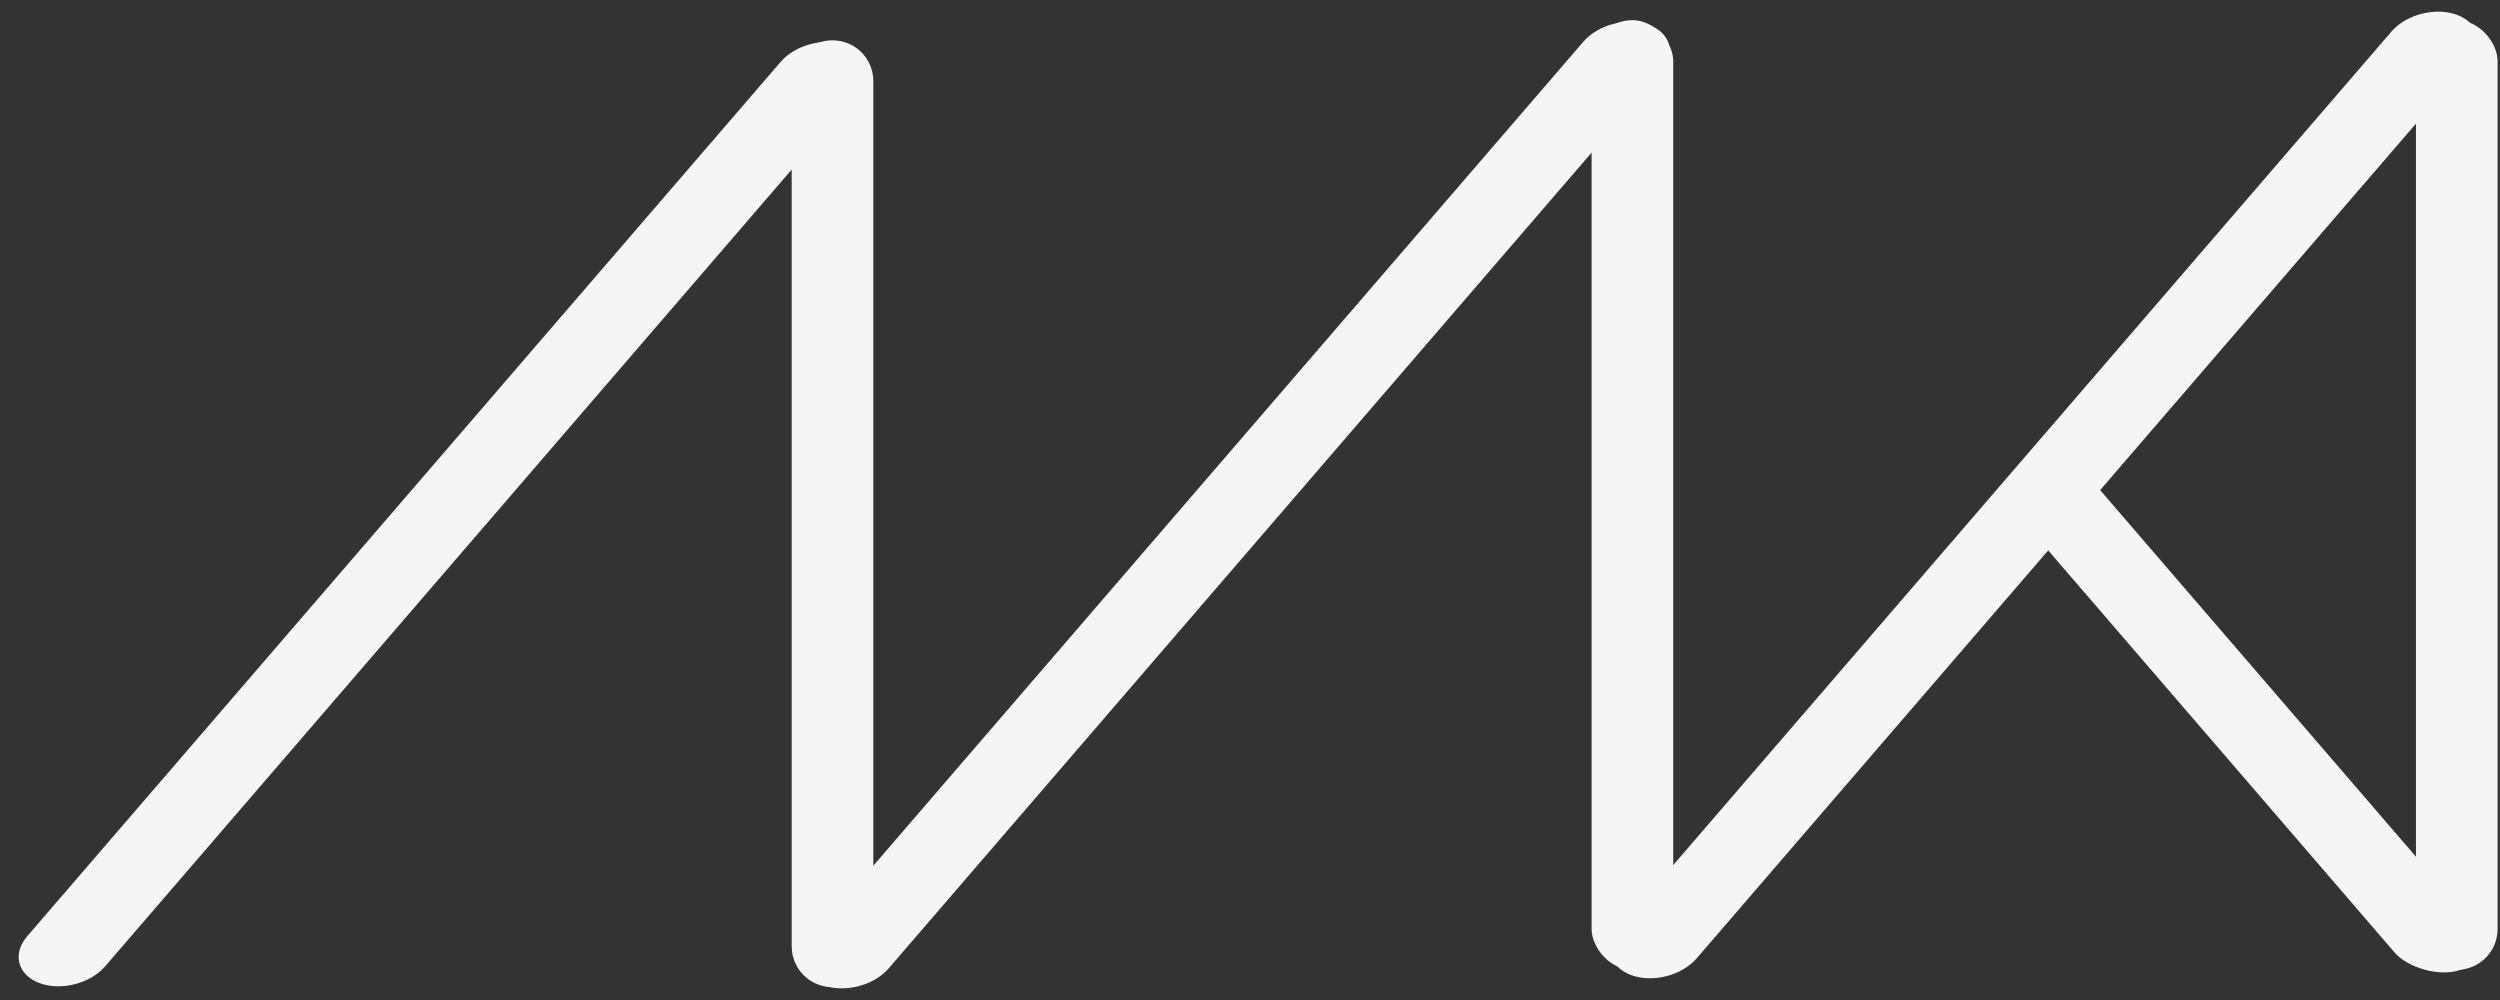<svg width="100" height="40" viewBox="0 0 100 40" fill="none" xmlns="http://www.w3.org/2000/svg">
    <rect x="0" y="0" width="100" height="40" fill="#333333" stroke="none"/>
    <path d="M31.668 3.244C31.668 2.342 32.399 1.612 33.301 1.612V1.612C34.202 1.612 34.933 2.342 34.933 3.244V37.853C34.933 38.755 34.202 39.486 33.301 39.486V39.486C32.399 39.486 31.668 38.755 31.668 37.853V3.244Z" fill="#F5F5F5"/>
    <path d="M31.227 2.474C31.829 1.775 33.014 1.479 33.875 1.811V1.811C34.735 2.144 34.944 2.98 34.342 3.679L4.206 38.653C3.603 39.352 2.418 39.648 1.558 39.316V39.316C0.697 38.983 0.488 38.147 1.09 37.448L31.227 2.474Z" fill="#F5F5F5"/>
    <rect x="63.664" y="0.806" width="3.265" height="37.988" rx="1.632" fill="#F5F5F5"/>
    <path d="M63.334 1.668C63.936 0.969 65.121 0.673 65.982 1.005V1.005C66.842 1.338 67.051 2.175 66.449 2.873L35.547 38.735C34.945 39.434 33.76 39.73 32.9 39.397V39.397C32.039 39.065 31.83 38.228 32.432 37.53L63.334 1.668Z" fill="#F5F5F5"/>
    <rect x="96.638" y="0.806" width="3.265" height="37.988" rx="1.632" fill="#F5F5F5"/>
    <rect width="3.34" height="26.138" rx="1.67" transform="matrix(0.933 -0.361 0.653 0.758 79.822 19.571)" fill="#F5F5F5"/>
    <path d="M95.656 1.265C96.258 0.566 97.443 0.27 98.303 0.603V0.603C99.164 0.935 99.373 1.772 98.771 2.47L67.869 38.332C67.267 39.031 66.082 39.327 65.222 38.995V38.995C64.361 38.662 64.152 37.825 64.754 37.127L95.656 1.265Z" fill="#F5F5F5"/>
</svg>